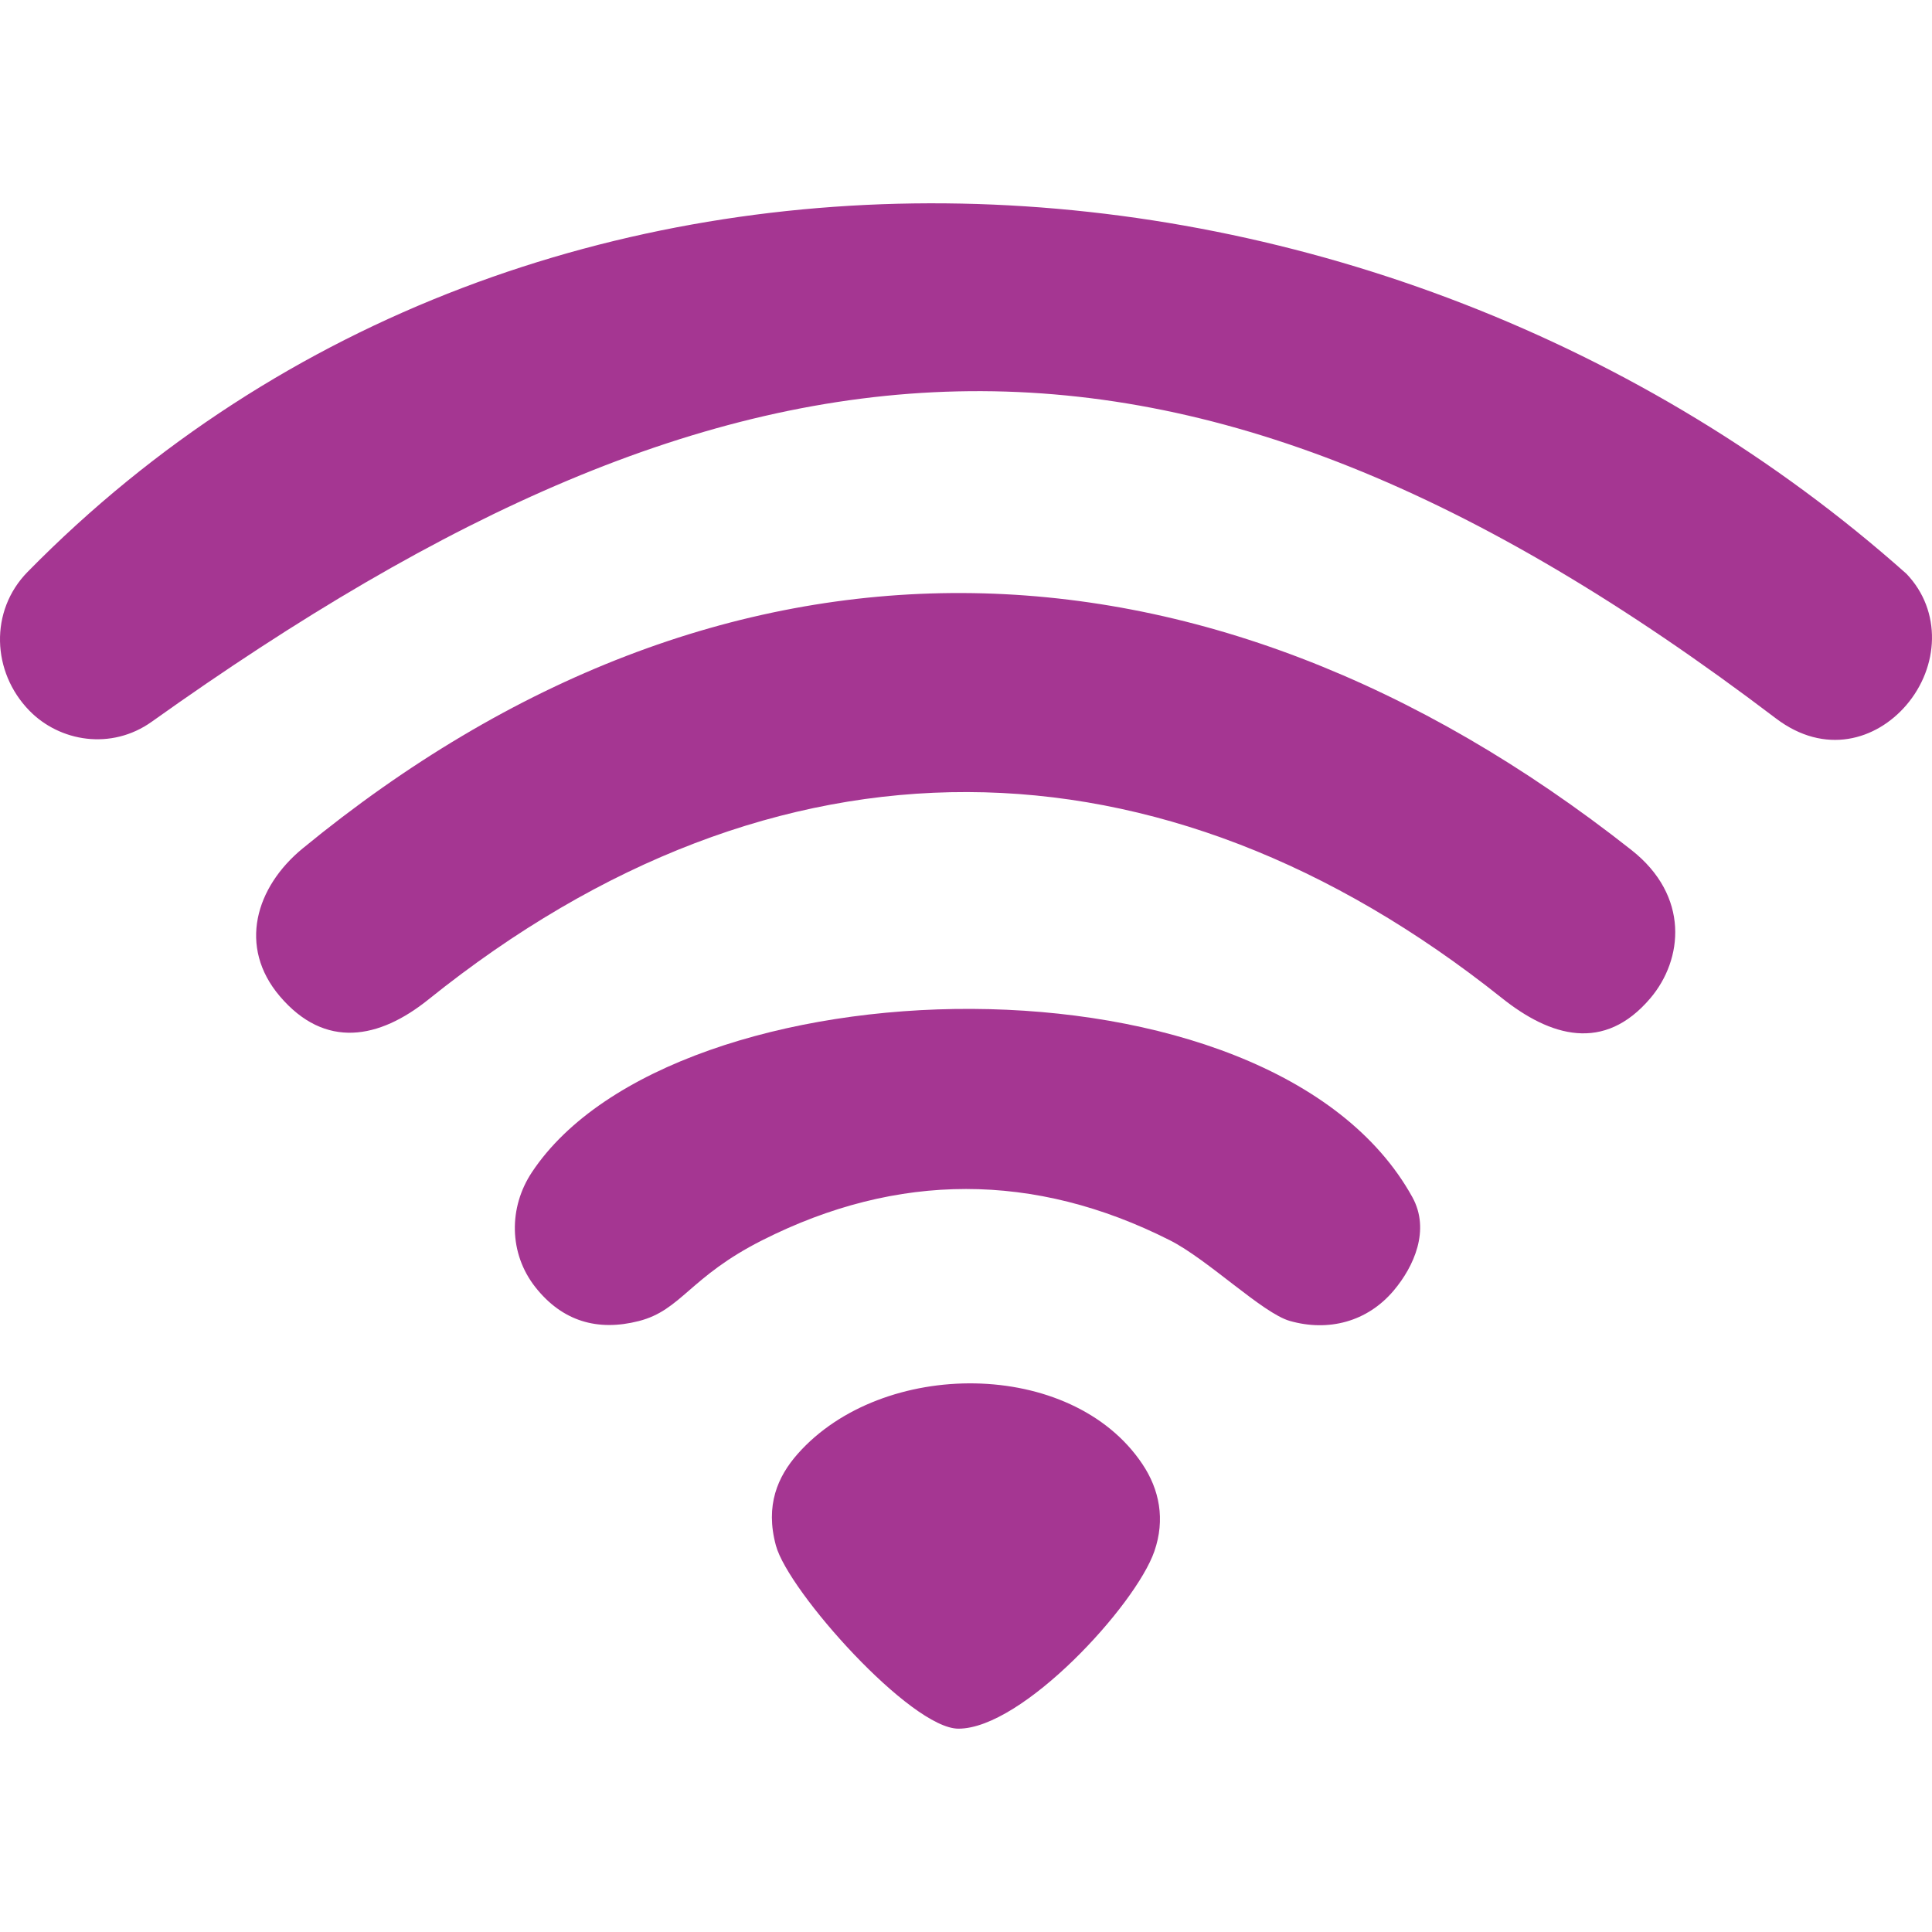 <?xml version="1.0" encoding="UTF-8"?>
<!DOCTYPE svg PUBLIC "-//W3C//DTD SVG 1.1//EN" "http://www.w3.org/Graphics/SVG/1.1/DTD/svg11.dtd">
<!-- Creator: CorelDRAW 2021 (64-Bit) -->
<svg xmlns="http://www.w3.org/2000/svg" xml:space="preserve" width="2.54mm" height="2.54mm" version="1.1" style="shape-rendering:geometricPrecision; text-rendering:geometricPrecision; image-rendering:optimizeQuality; fill-rule:evenodd; clip-rule:evenodd"
viewBox="0 0 253.98 253.98"
 xmlns:xlink="http://www.w3.org/1999/xlink"
 xmlns:xodm="http://www.corel.com/coreldraw/odm/2003">
 <defs>
  <style type="text/css">
   <![CDATA[
    .fil0 {fill:#A53692}
   ]]>
  </style>
 </defs>
 <g id="Layer_x0020_1">
  <g id="_2749206946560">
   <path class="fil0" d="M3.86 93.42c3.97,4.08 10.76,5.26 16.1,1.45 77.12,-54.98 134.16,-60.66 213.5,-0.43 6.45,4.9 13.2,2.85 17.14,-1.74 4.3,-5.02 4.7,-12.38 0.02,-17.27 -68.87,-61.32 -180.08,-68.37 -246.99,-0.25 -5.04,5.13 -4.71,13.18 0.23,18.24z"/>
   <path class="fil0" d="M36.78 130.96c5.97,7.03 13.09,5.61 19.52,0.45 45.7,-36.74 96.32,-35.95 141.12,-0.22 6.39,5.1 13.45,7.21 19.54,0.03 4.31,-5.09 5.17,-13.43 -2.47,-19.46 -56.64,-44.69 -119.73,-45.37 -174.71,-0.22 -6.18,5.08 -8.52,12.92 -3,19.42z"/>
   <path class="fil0" d="M83.96 173.67c5.62,-1.43 6.68,-5.8 16.25,-10.63 17.77,-8.98 35.8,-8.98 53.57,0 5,2.52 12.21,9.6 15.78,10.61 5.06,1.44 10.18,0.13 13.66,-4 2.65,-3.14 4.83,-7.95 2.45,-12.27 -18.56,-33.6 -97.16,-31.31 -115.75,-3.27 -3.07,4.63 -3.04,10.65 0.45,15.09 3.56,4.52 8.21,5.84 13.59,4.47z"/>
   <path class="fil0" d="M126 227.25c8.41,0 23.27,-16.18 25.75,-23.31 1.45,-4.18 0.68,-8.13 -1.59,-11.5 -9.34,-13.91 -34.19,-13.86 -45.29,-1.32 -2.64,2.99 -4.3,6.77 -2.87,12.05 1.63,6.05 17.75,24.08 24,24.08z"/>
  </g>
 </g>
</svg>

